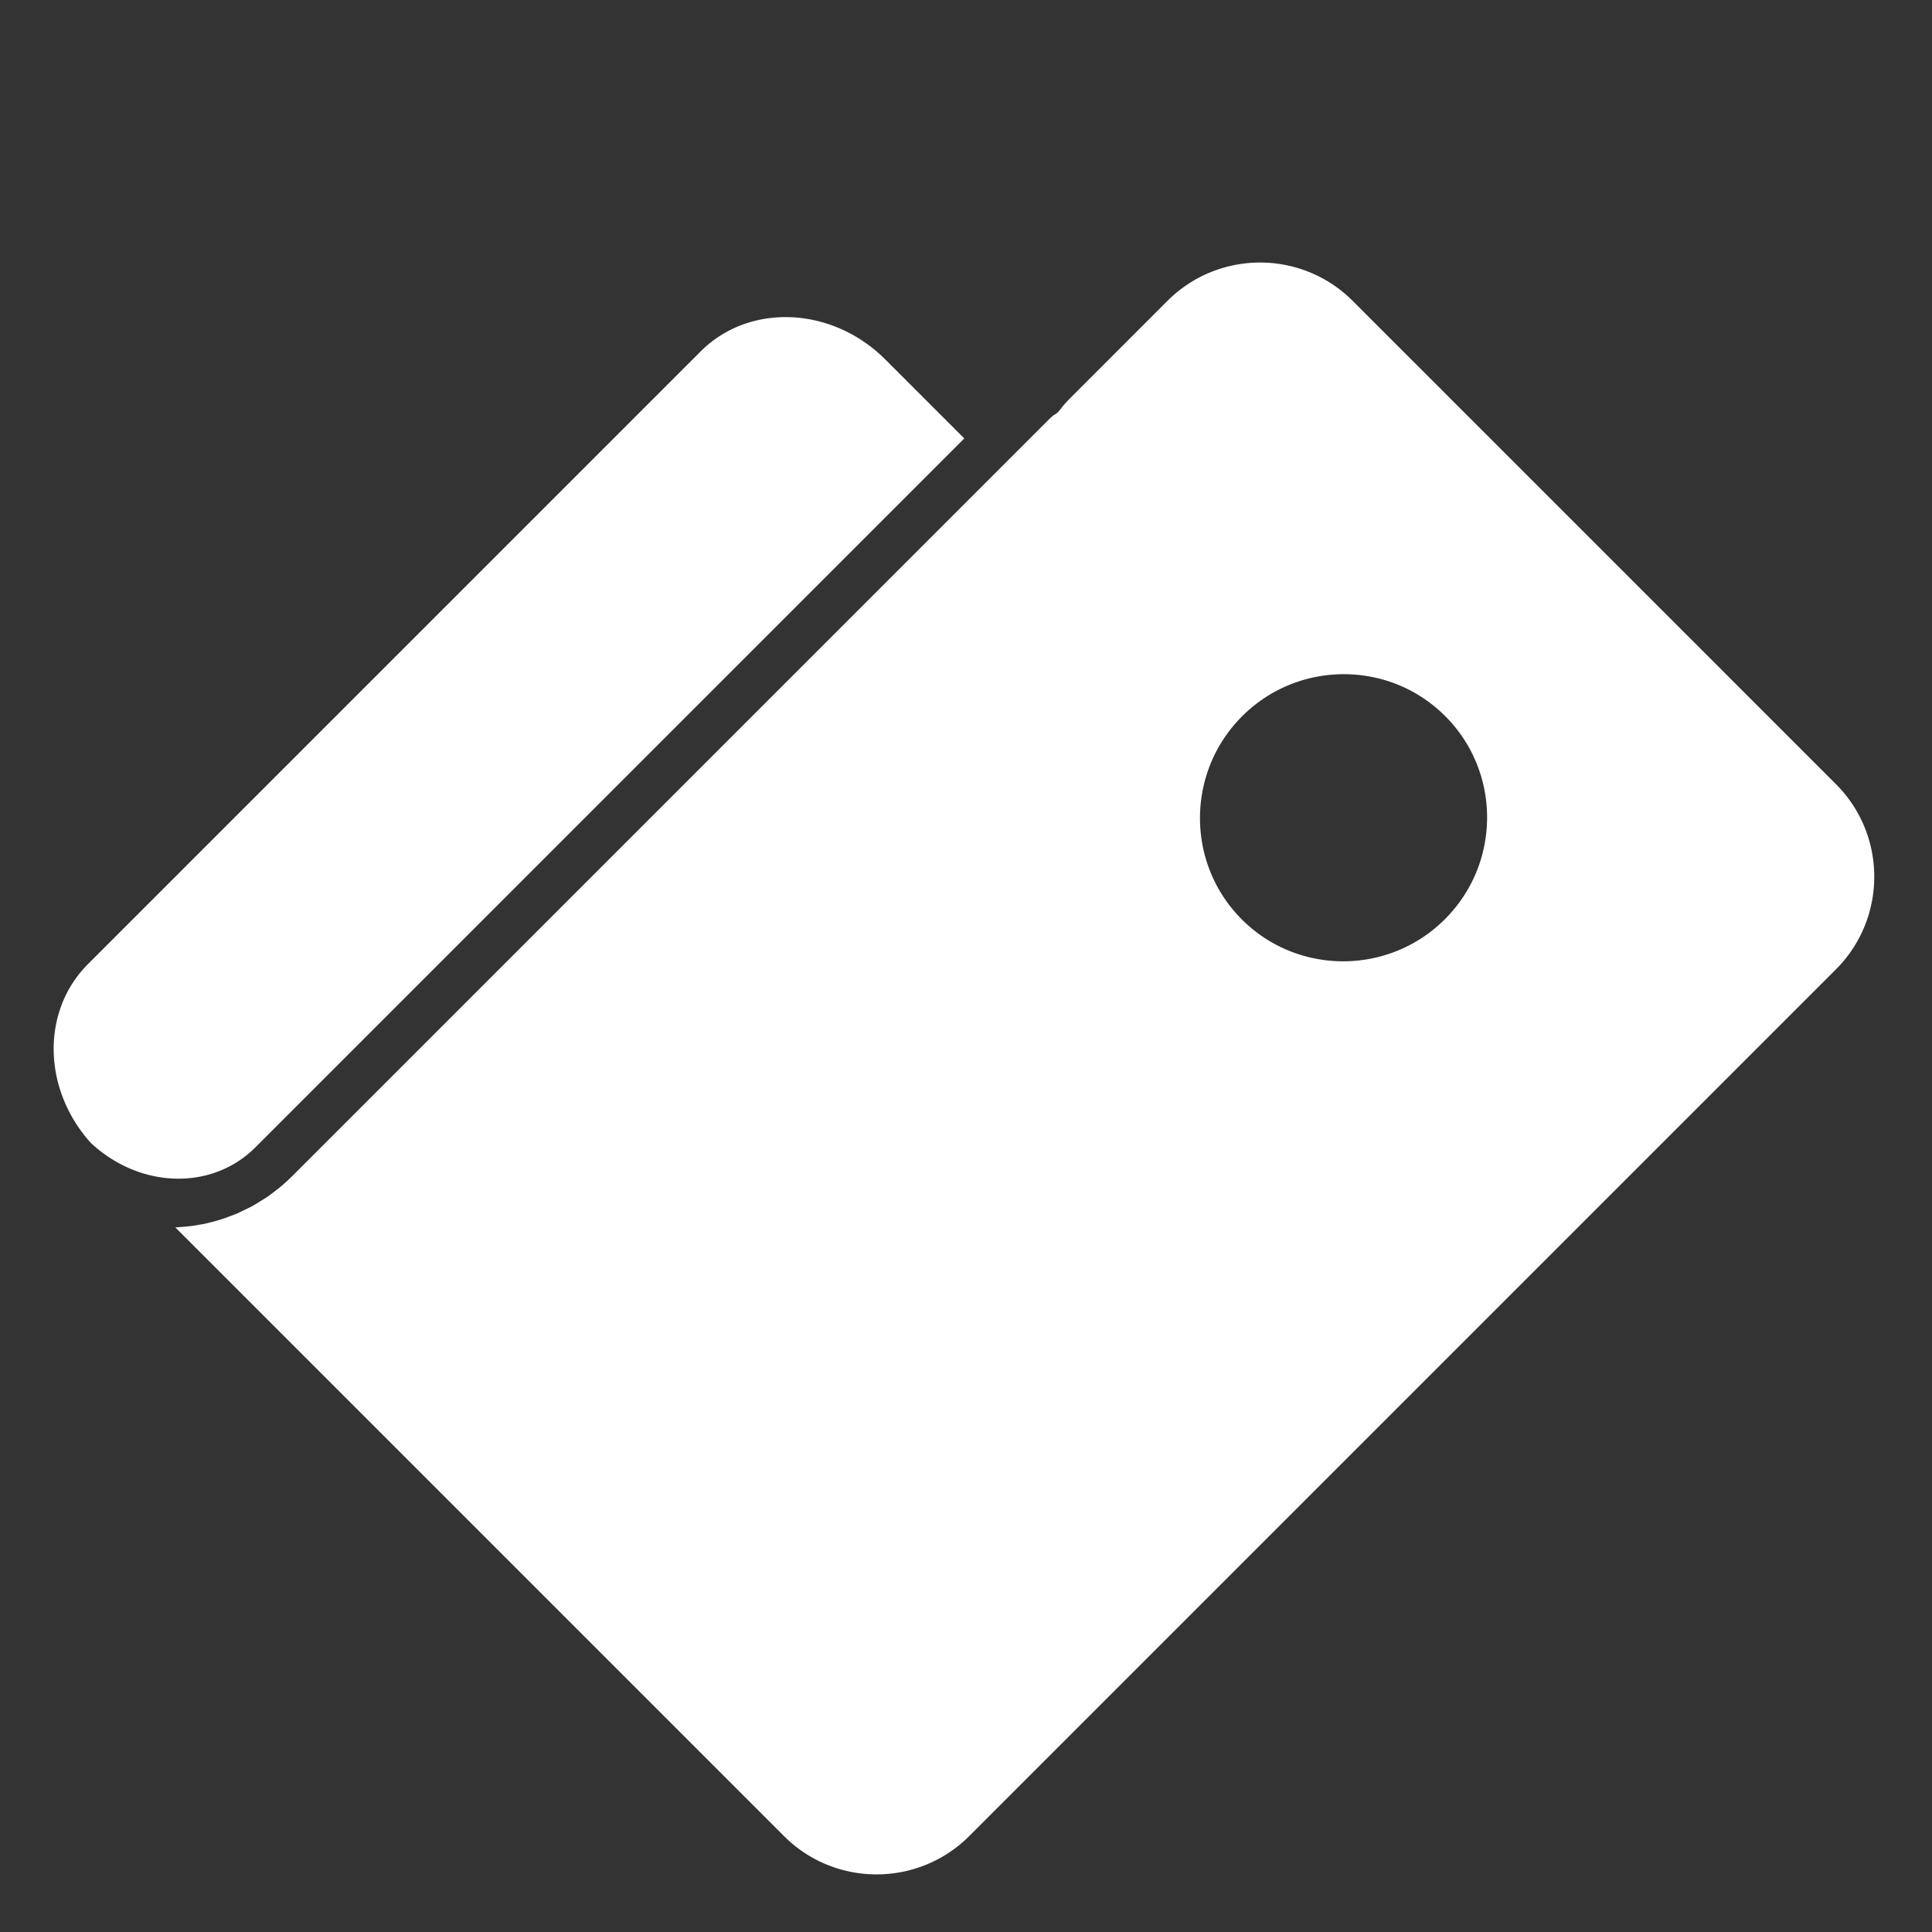 <svg width="261" height="261" fill="none" xmlns="http://www.w3.org/2000/svg"><rect width="100%" height="100%" fill="#333333" stroke="none"/><path fill-rule="evenodd" clip-rule="evenodd" d="M11.882 130.246l82.78-82.78c6.573-6.572 17.757-6.083 24.928 1.088l10.677 10.677-95.772 95.773c-5.871 5.871-15.607 5.591-22.236-.617-6.525-7.246-6.698-17.82-.377-24.141zM157.71 40.65l-13.172 13.173a15.37 15.37 0 0 0-1.375 1.582c-.09.117-.198.224-.301.328-.171.171-.379.272-.59.403-.104.084-.185.21-.312.265L39.506 158.855a24.133 24.133 0 0 1-1.743 1.582c-.194.168-.402.302-.6.473-.419.312-.814.627-1.243.902-.251.171-.523.315-.76.473-.406.245-.785.496-1.177.708-.288.154-.59.275-.877.429-.379.172-.757.37-1.153.551-.301.121-.613.225-.917.342-.392.158-.77.302-1.163.407-.314.107-.64.198-.968.292-.378.091-.77.195-1.148.286-.342.081-.67.121-1.022.185-.378.064-.76.132-1.165.169-.328.04-.67.068-1.004.095-.302.014-.58.051-.88.064l82.235 82.236c6.899 6.899 18.121 6.887 25.019-.011l117.079-117.079c6.901-6.901 6.911-18.12.011-25.02l-65.303-65.303c-6.899-6.9-18.115-6.887-25.017.014zm37.491 83.525c-7.568 7.569-19.875 7.596-27.437.034-7.551-7.551-7.537-19.872.031-27.44 7.582-7.582 19.889-7.582 27.44-.031 7.562 7.561 7.548 19.855-.034 27.437z" fill="#fff"/></svg>
